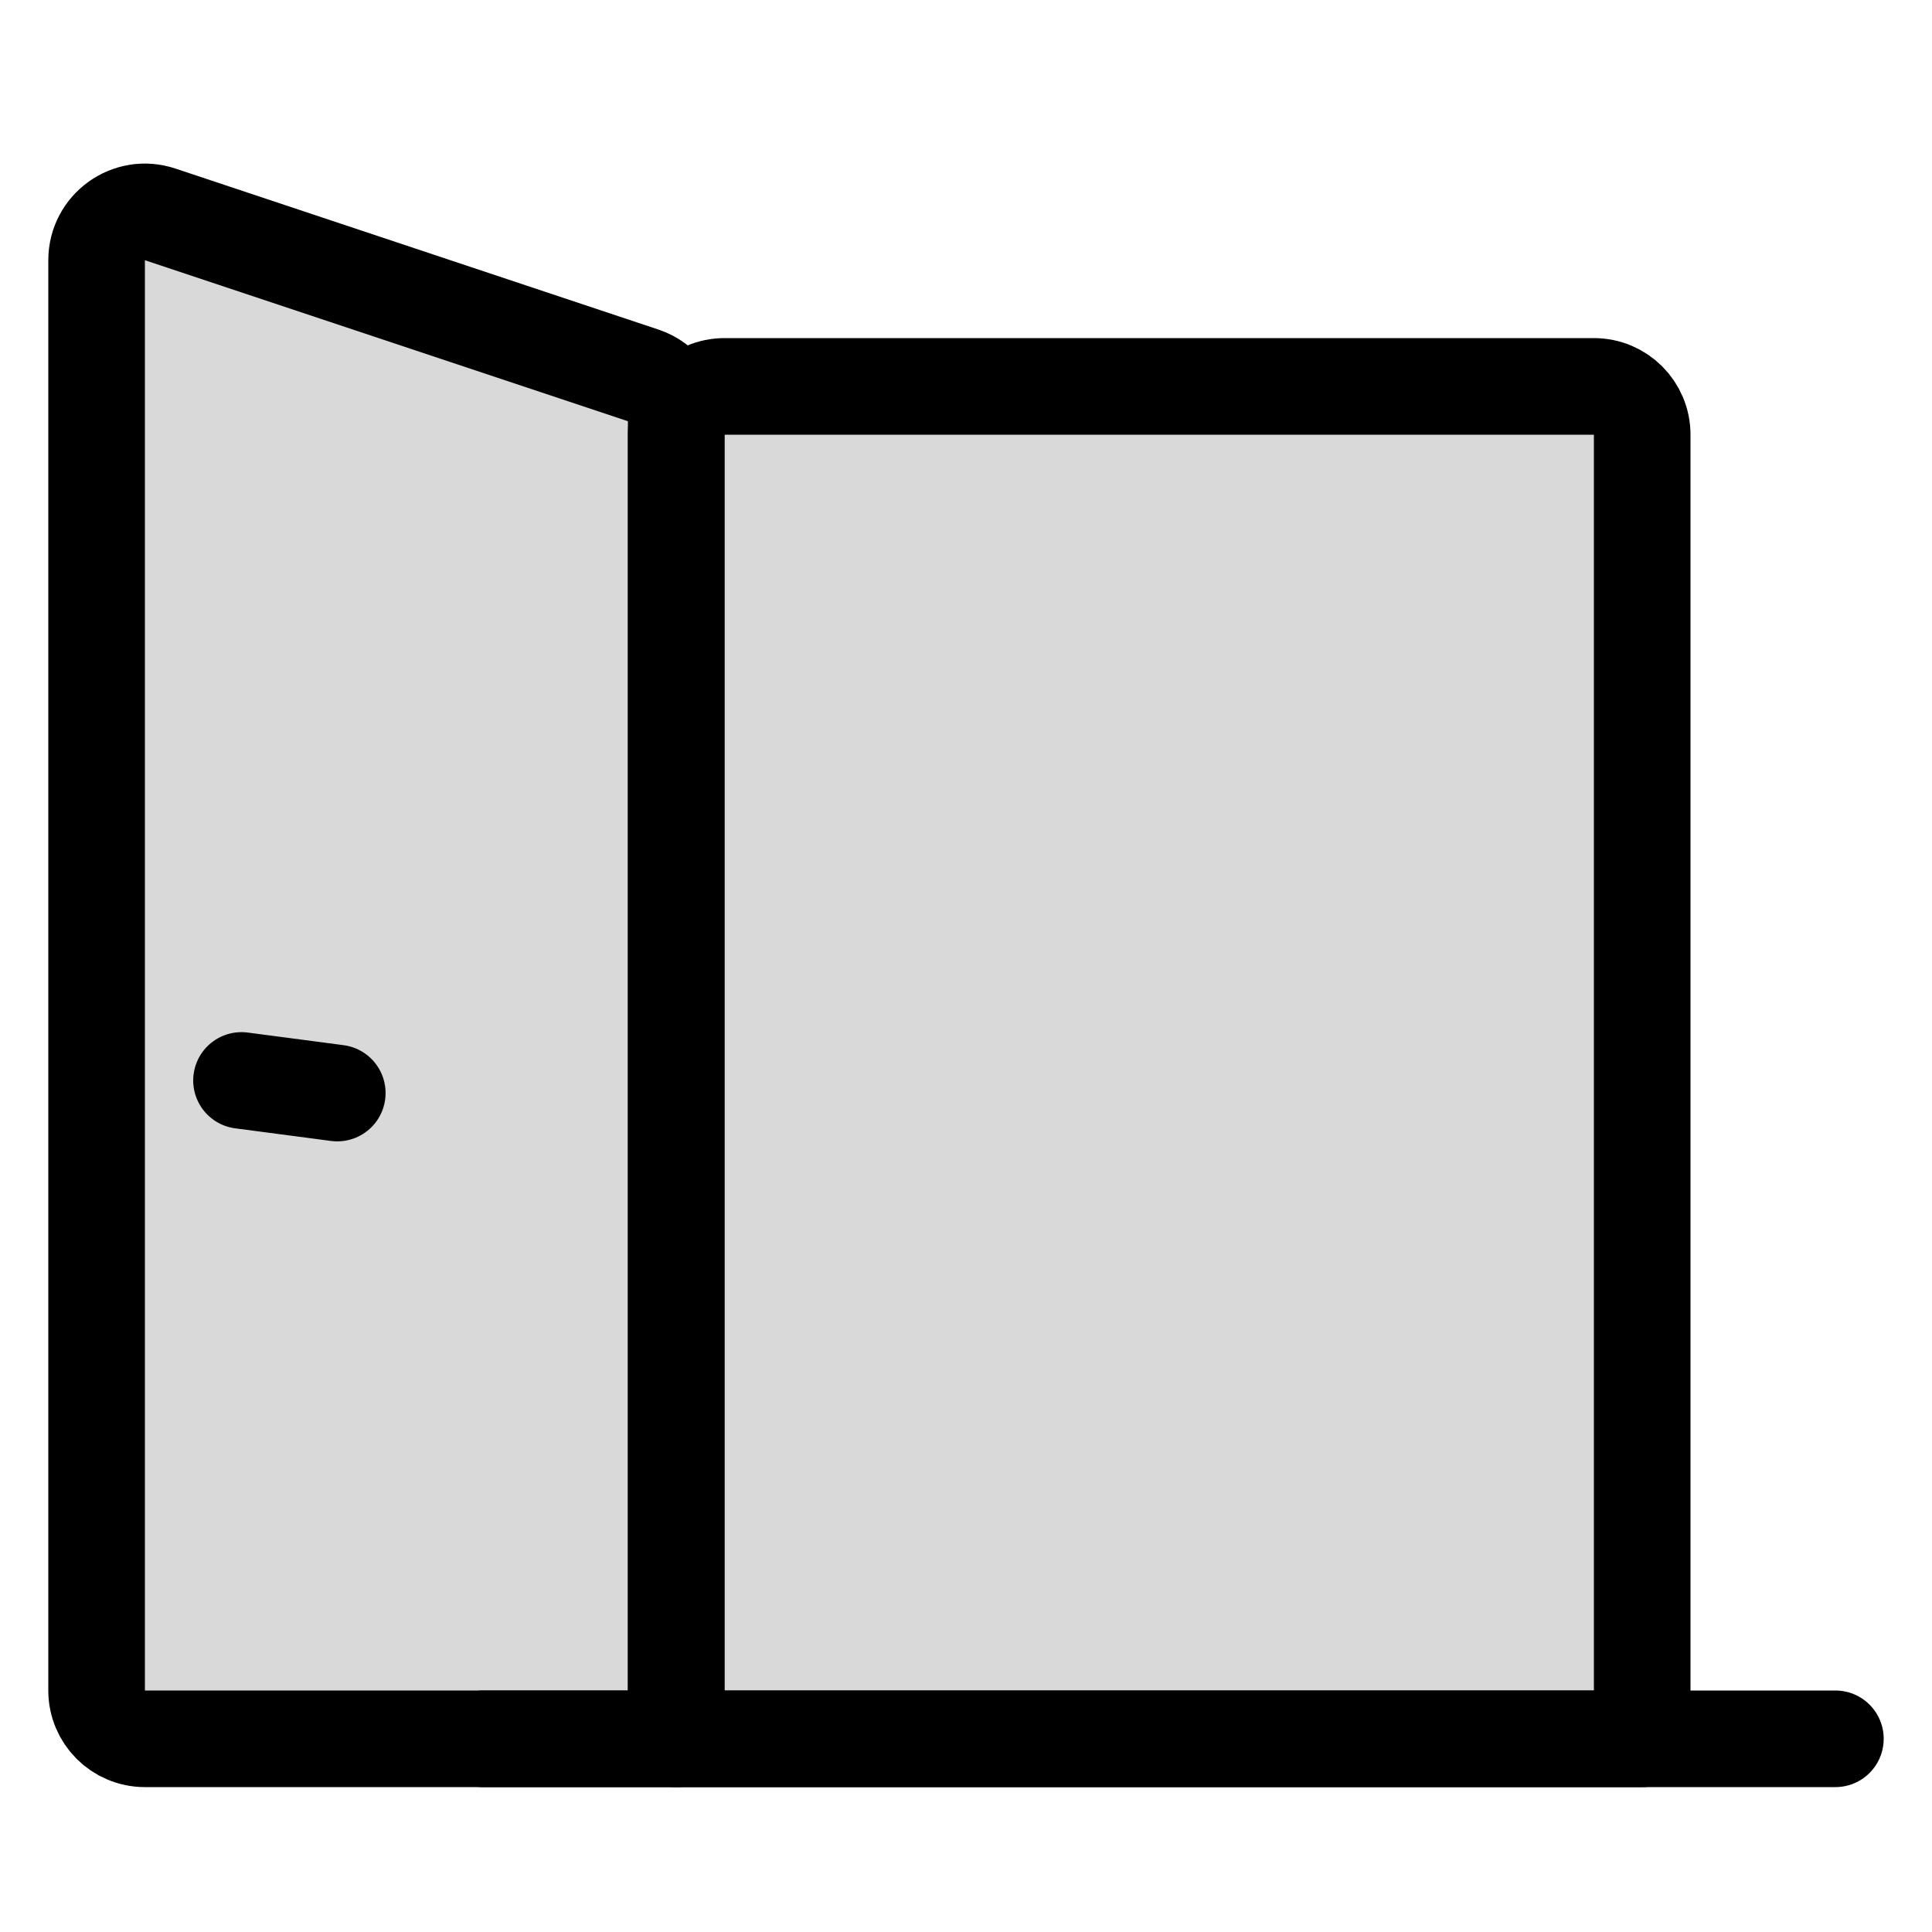 <svg viewBox="0 0 80 80" fill="none">
  <path d="M28 18C28 16.895 28.895 16 30 16H66C67.105 16 68 16.895 68 18V72H28V18Z" fill="currentColor" fill-opacity="0.15" stroke="currentColor" stroke-width="4" stroke-linecap="round" stroke-linejoin="round" />
  <path d="M28 17.442C28 16.581 27.449 15.816 26.633 15.544L6.632 8.877C5.337 8.446 4 9.41 4 10.775V70C4 71.105 4.895 72 6 72H28V17.442Z" fill="currentColor" fill-opacity="0.15" stroke="currentColor" stroke-width="4" stroke-linecap="round" stroke-linejoin="round" />
  <path d="M76 72H20" stroke="currentColor" stroke-width="4" stroke-linecap="round" stroke-linejoin="round" />
  <path d="M13.966 45.261L10 44.739" stroke="currentColor" stroke-width="4" stroke-linecap="round" stroke-linejoin="round" />
</svg>